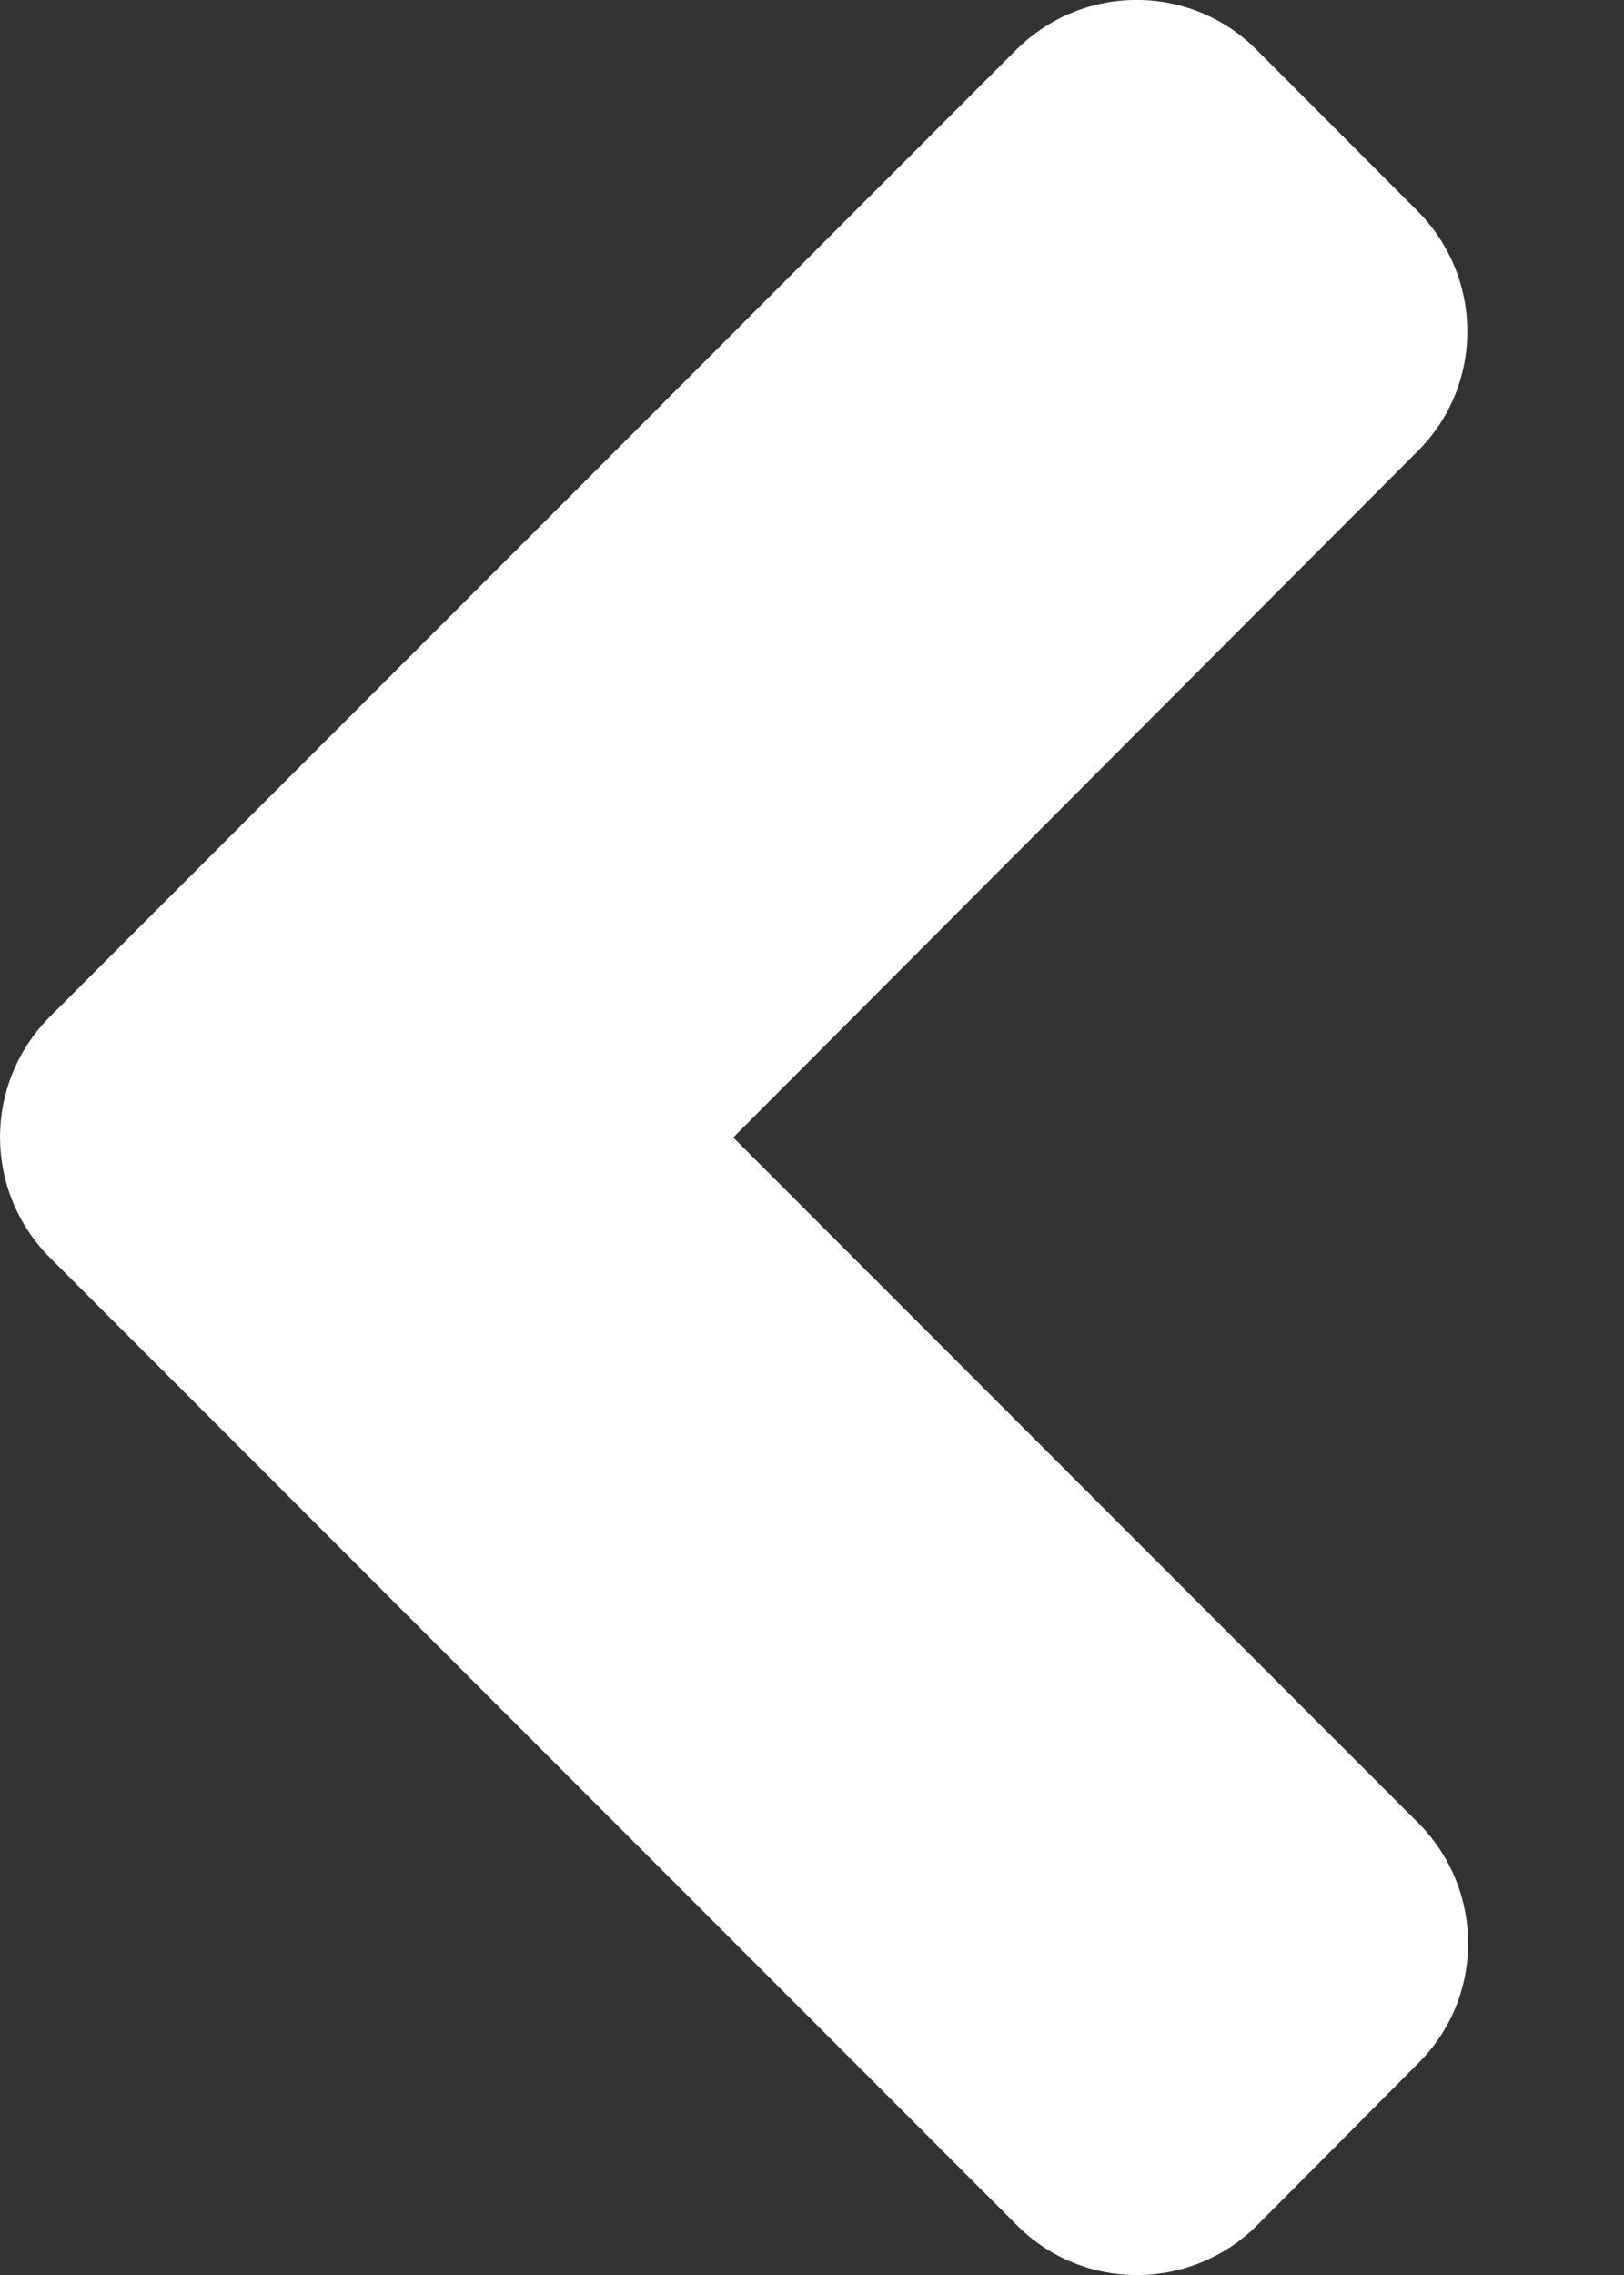 <svg width="10" height="14" viewBox="0 0 10 14" fill="none" xmlns="http://www.w3.org/2000/svg">
<rect x="0" y="0" width="10" height="14" fill="#333333" stroke="none"/>
<path d="M0.308 6.256L6.256 0.308C6.667 -0.103 7.332 -0.103 7.739 0.308L8.727 1.297C9.138 1.708 9.138 2.373 8.727 2.779L4.515 7L8.731 11.216C9.143 11.627 9.143 12.292 8.731 12.699L7.743 13.692C7.332 14.103 6.667 14.103 6.26 13.692L0.312 7.744C-0.103 7.332 -0.103 6.668 0.308 6.256Z" fill="white"/>
</svg>
